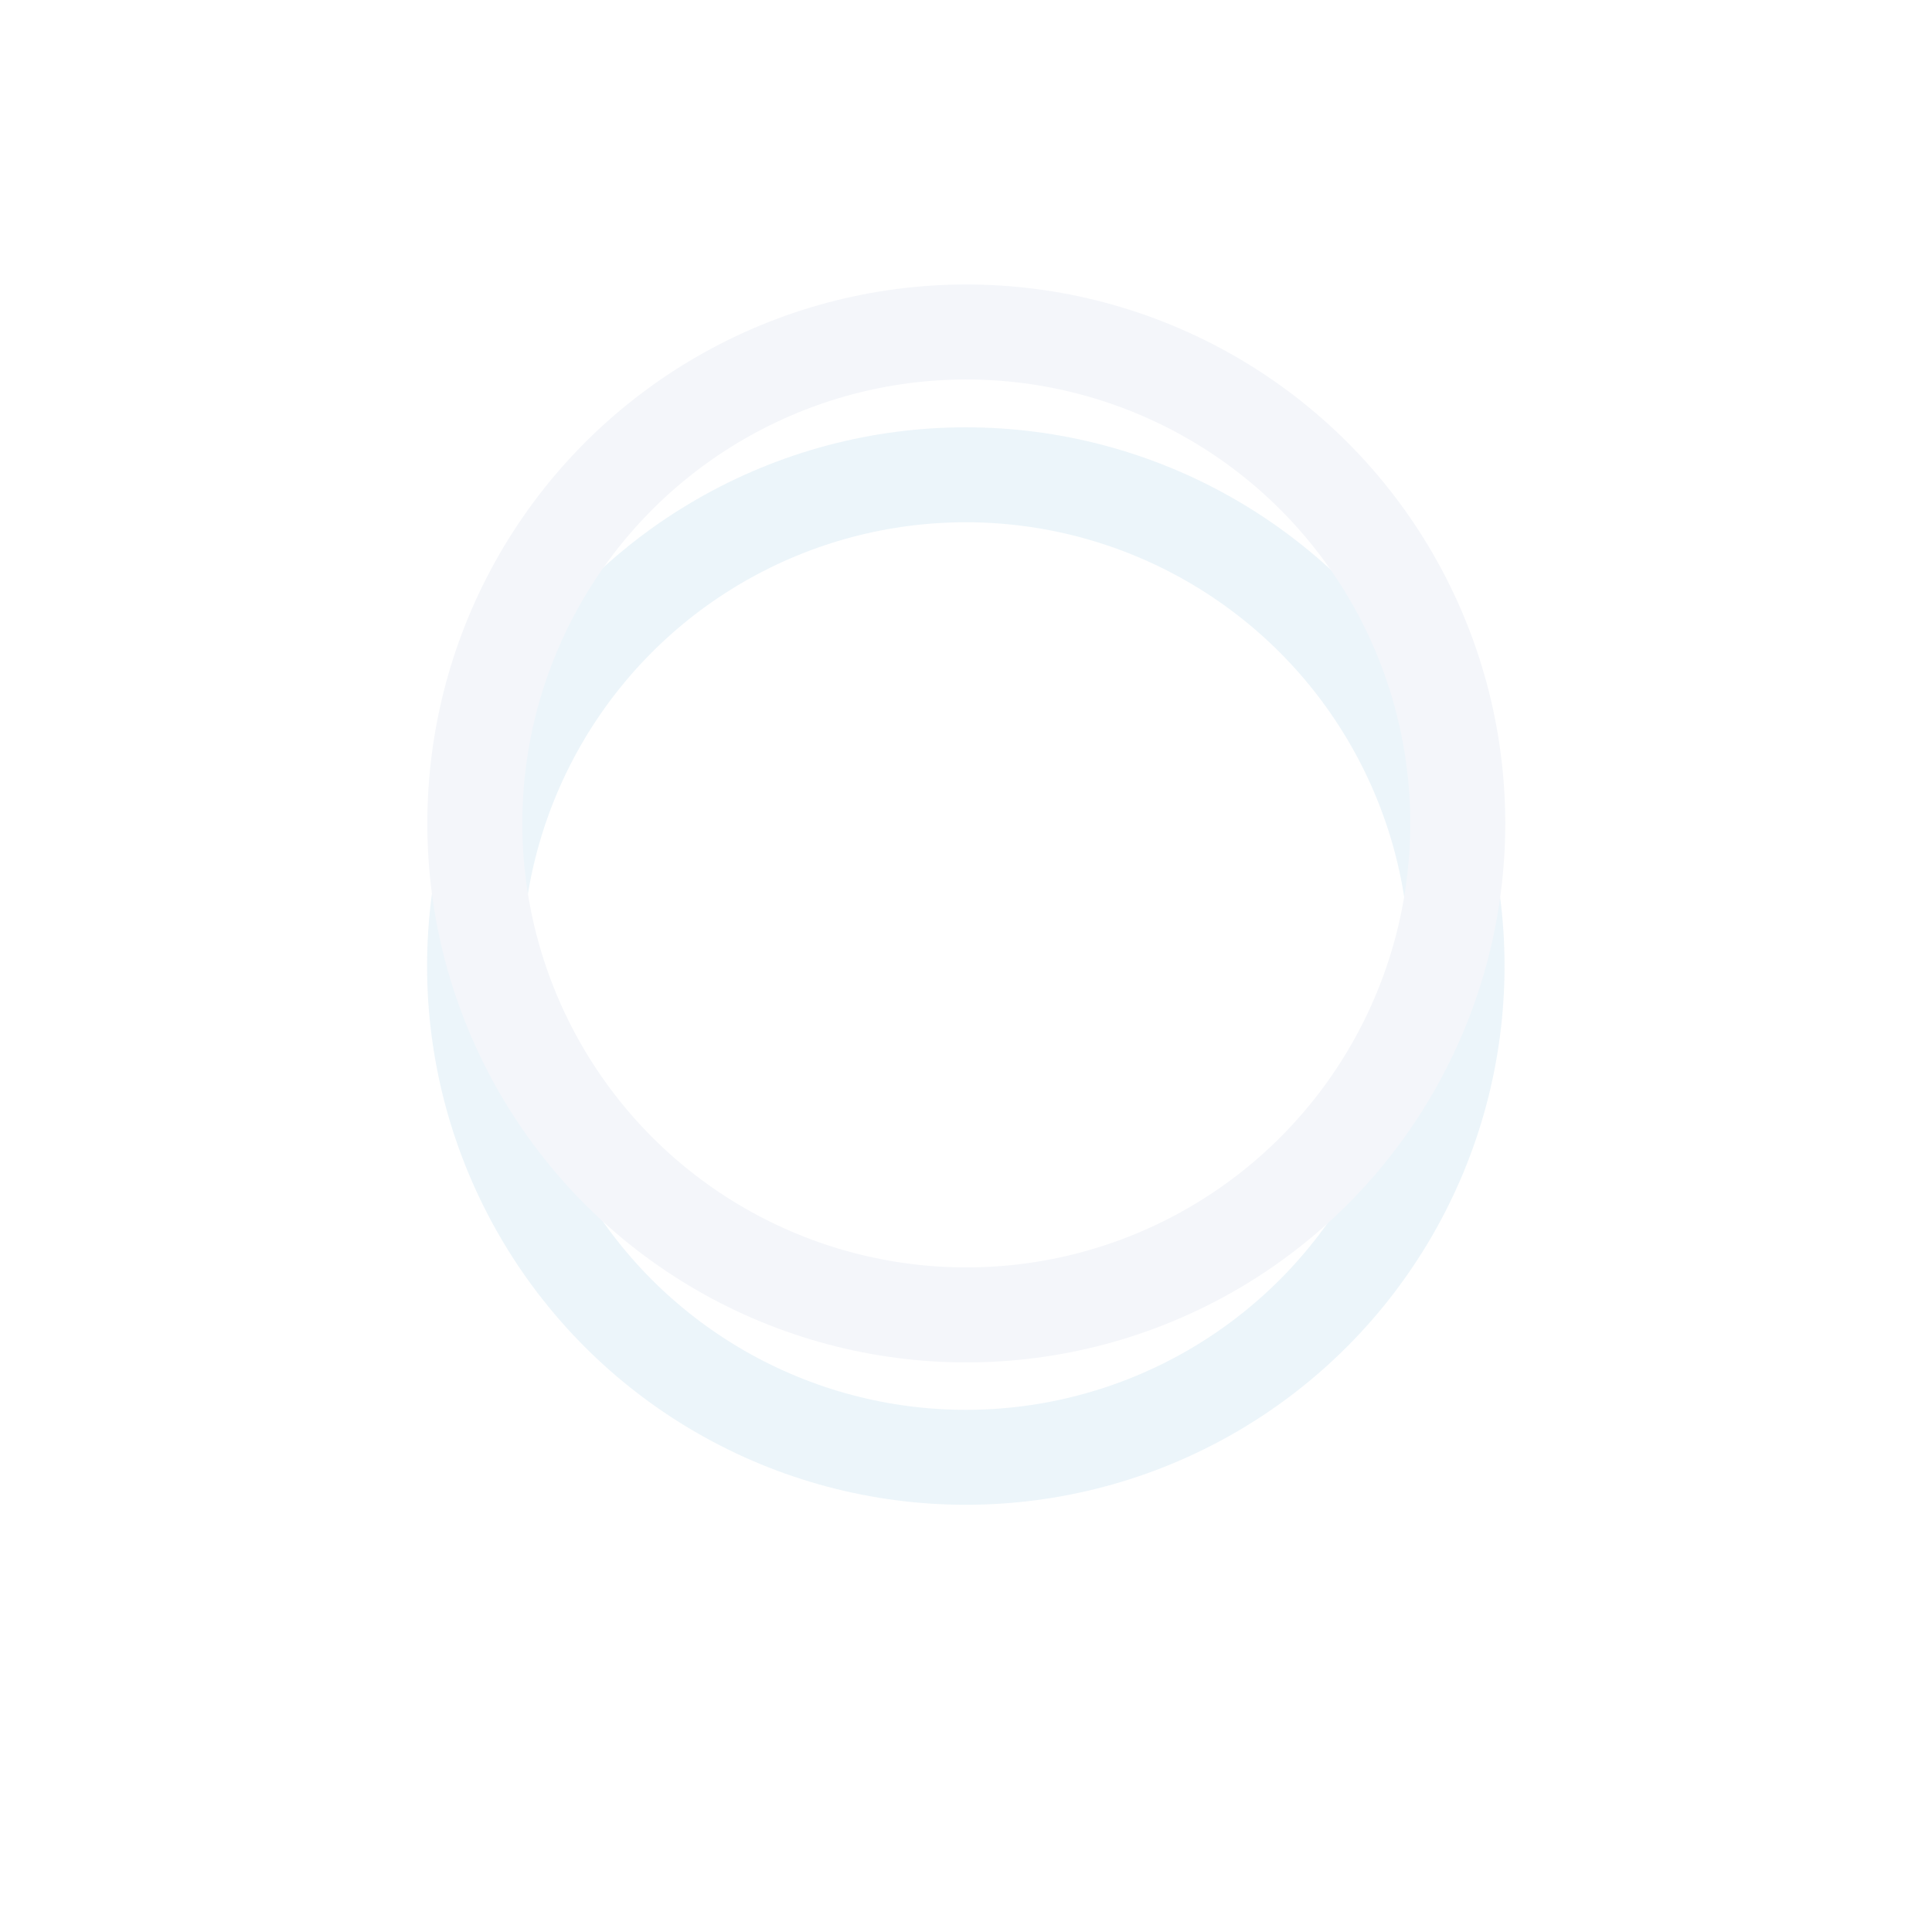 <svg xmlns="http://www.w3.org/2000/svg" xmlns:xlink="http://www.w3.org/1999/xlink" width="40.696" height="40.696" viewBox="0 0 40.696 40.696">
  <defs>
    <filter id="Ellipse_23" x="0" y="0" width="40.696" height="40.696" filterUnits="userSpaceOnUse">
      <feOffset dy="3" input="SourceAlpha"/>
      <feGaussianBlur stdDeviation="3" result="blur"/>
      <feFlood flood-opacity="0.161"/>
      <feComposite operator="in" in2="blur"/>
      <feComposite in="SourceGraphic"/>
    </filter>
  </defs>
  <g id="Play_Icon" data-name="Play Icon" transform="translate(4.746 1.921)">
    <g transform="matrix(1, 0, 0, 1, -4.75, -1.92)" filter="url(#Ellipse_23)">
      <g id="Ellipse_23-2" data-name="Ellipse 23" transform="translate(9 6)" fill="none" stroke="rgba(209,231,242,0.4)" stroke-width="2" stroke-dasharray="0 0">
        <circle cx="11.348" cy="11.348" r="11.348" stroke="none"/>
        <circle cx="11.348" cy="11.348" r="10.348" fill="none"/>
      </g>
    </g>
    <g id="Ellipse_24" data-name="Ellipse 24" transform="matrix(0.485, -0.875, 0.875, 0.485, 0.175, 19.85)" fill="none" stroke="#f4f6fa" stroke-width="2">
      <circle cx="11.348" cy="11.348" r="11.348" stroke="none"/>
      <circle cx="11.348" cy="11.348" r="10.348" fill="none"/>
    </g>
    <path id="Polygon_4" data-name="Polygon 4" d="M2.523,1.064a.7.7,0,0,1,1.216,0L5.662,4.431a.7.7,0,0,1-.608,1.047H1.206A.7.7,0,0,1,.6,4.431Z" transform="translate(19.124 12.296) rotate(90)" fill="#fff"/>
  </g>
</svg>
